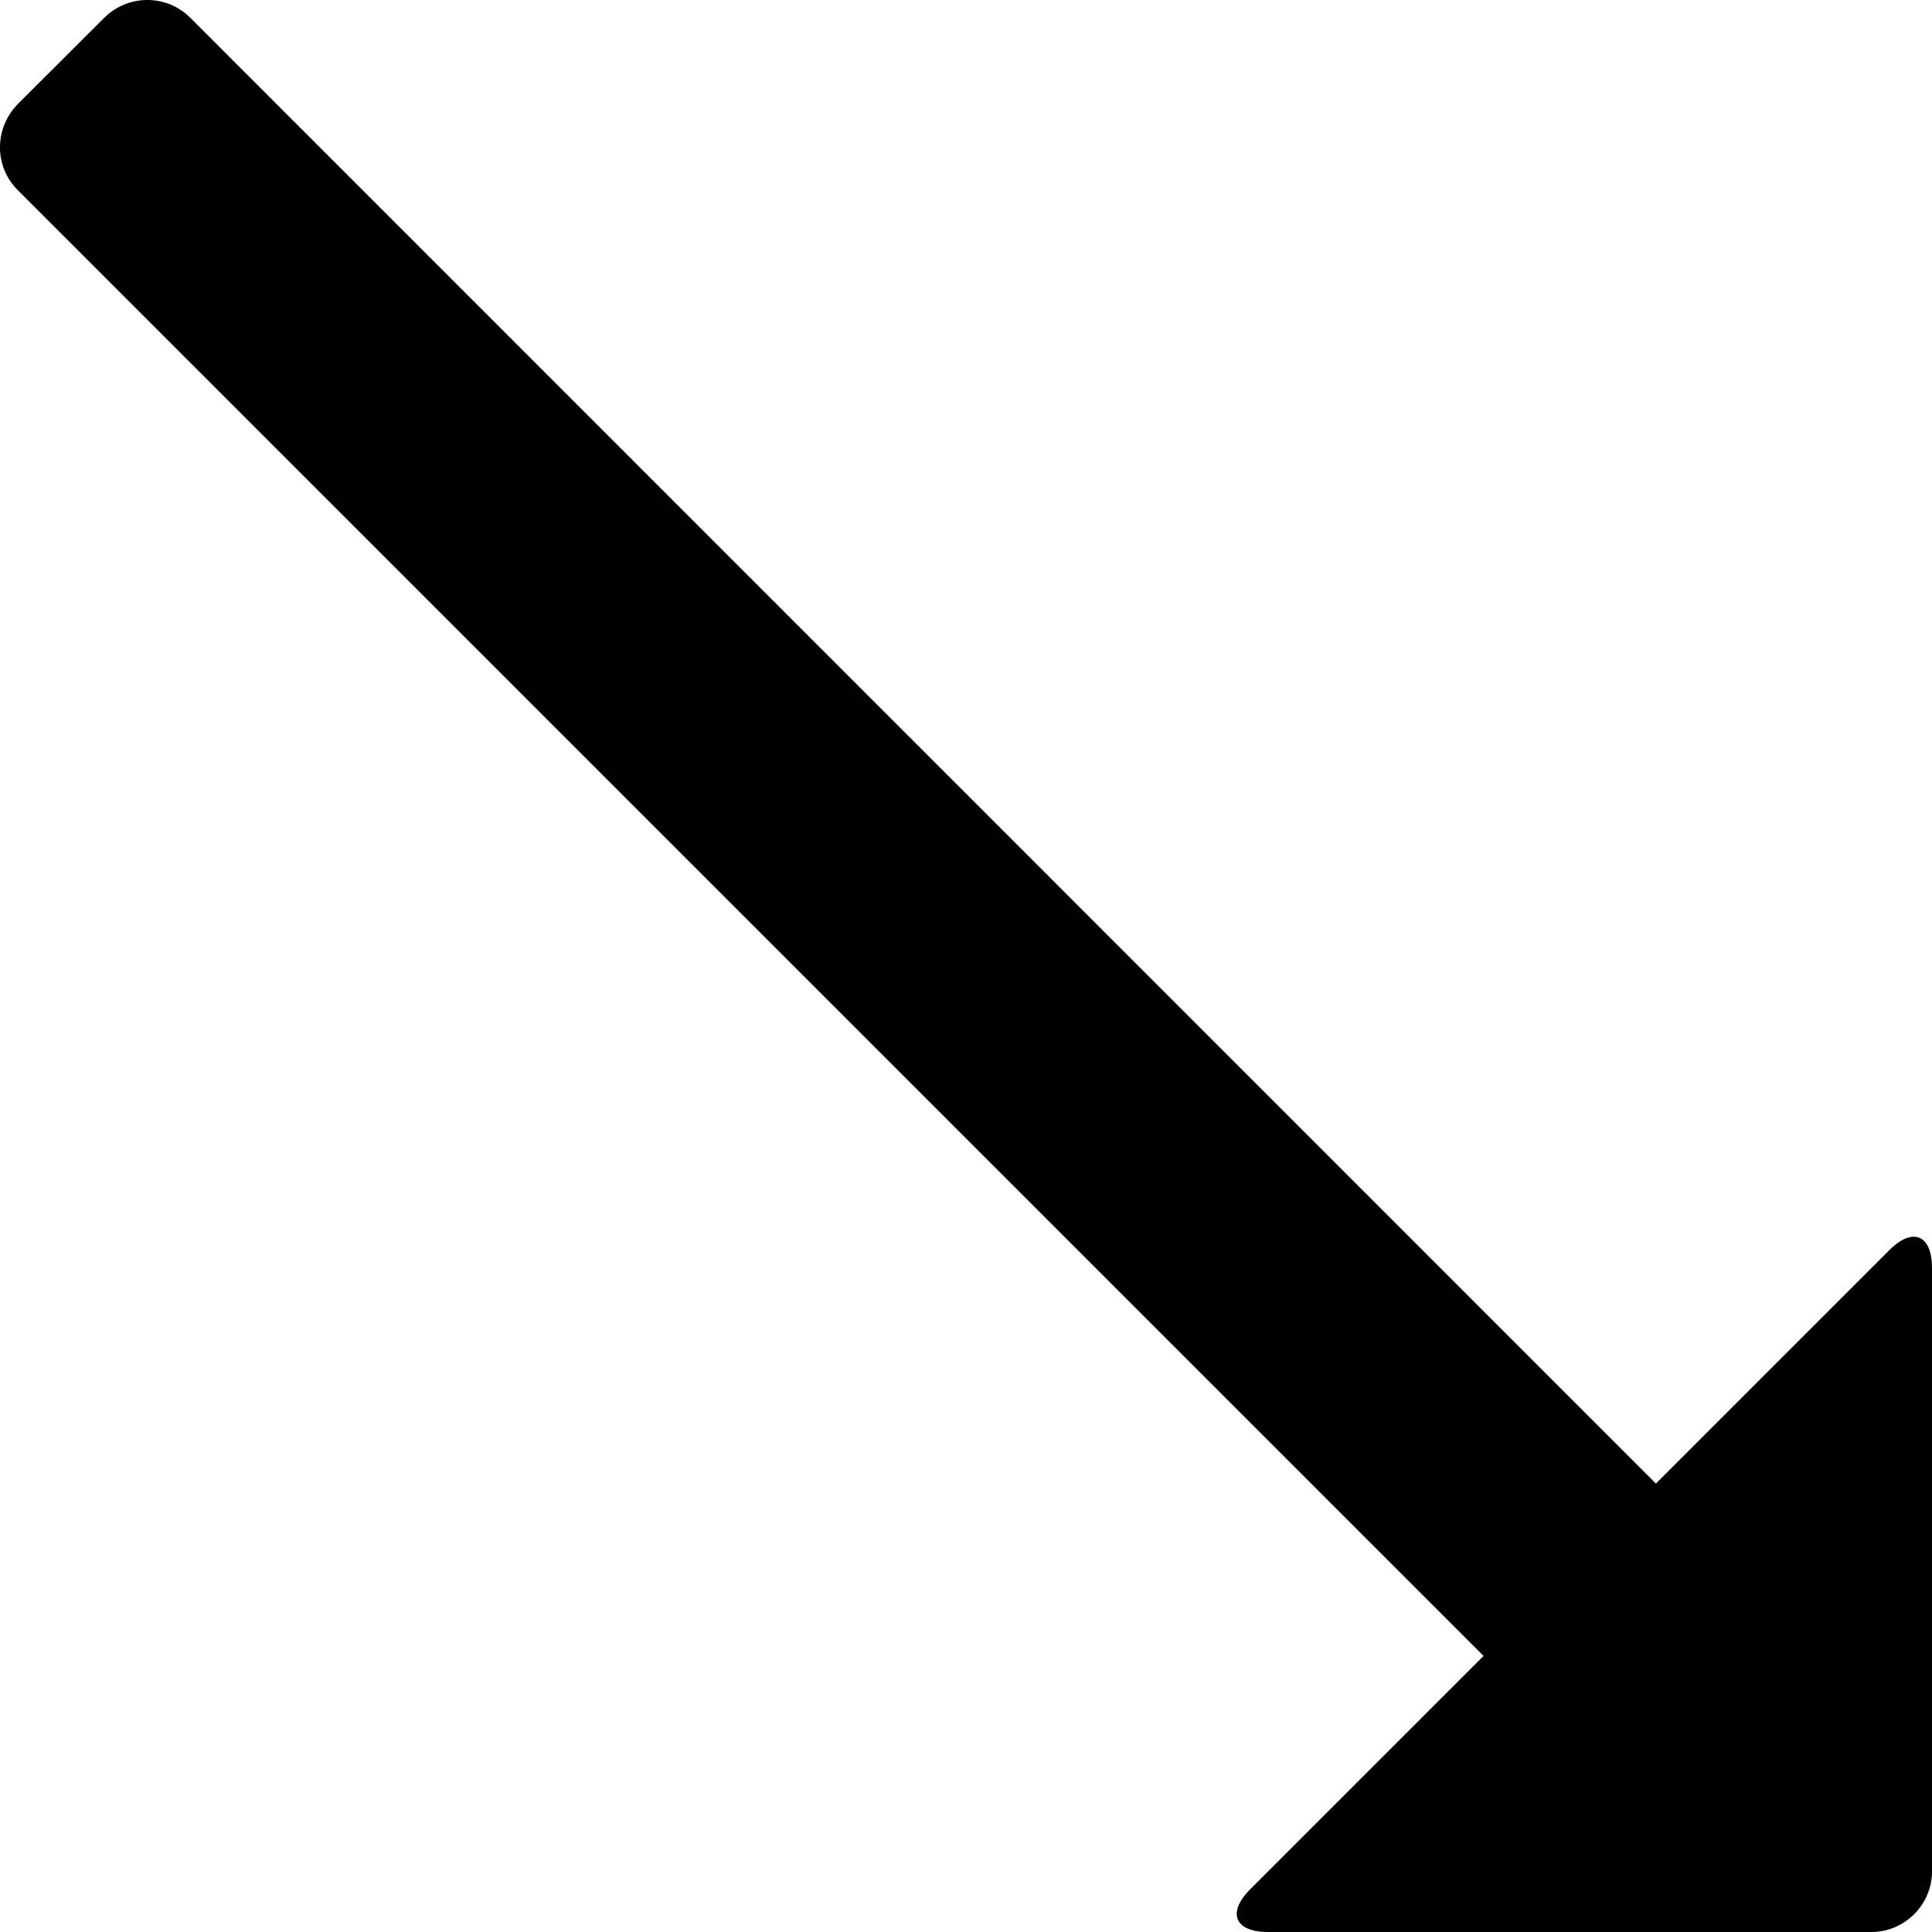 <svg id="default-shift-in" width="32" height="32" viewBox="0 0 32 32" xmlns="http://www.w3.org/2000/svg"><path fill="currentColor" d="M24.572 27.428l-3.866 3.866c-.385.385-.257.706.296.706h9.996c.546 0 1.002-.45 1.002-1.002v-9.996c0-.546-.316-.686-.706-.296l-3.867 3.867L3.15.293c-.396-.395-1.035-.39-1.432.01L.303 1.715C-.1 2.12-.1 2.756.293 3.148l24.28 24.28z"/><rect fill="none" x="0" y="0" width="32" height="32"></rect></svg>
